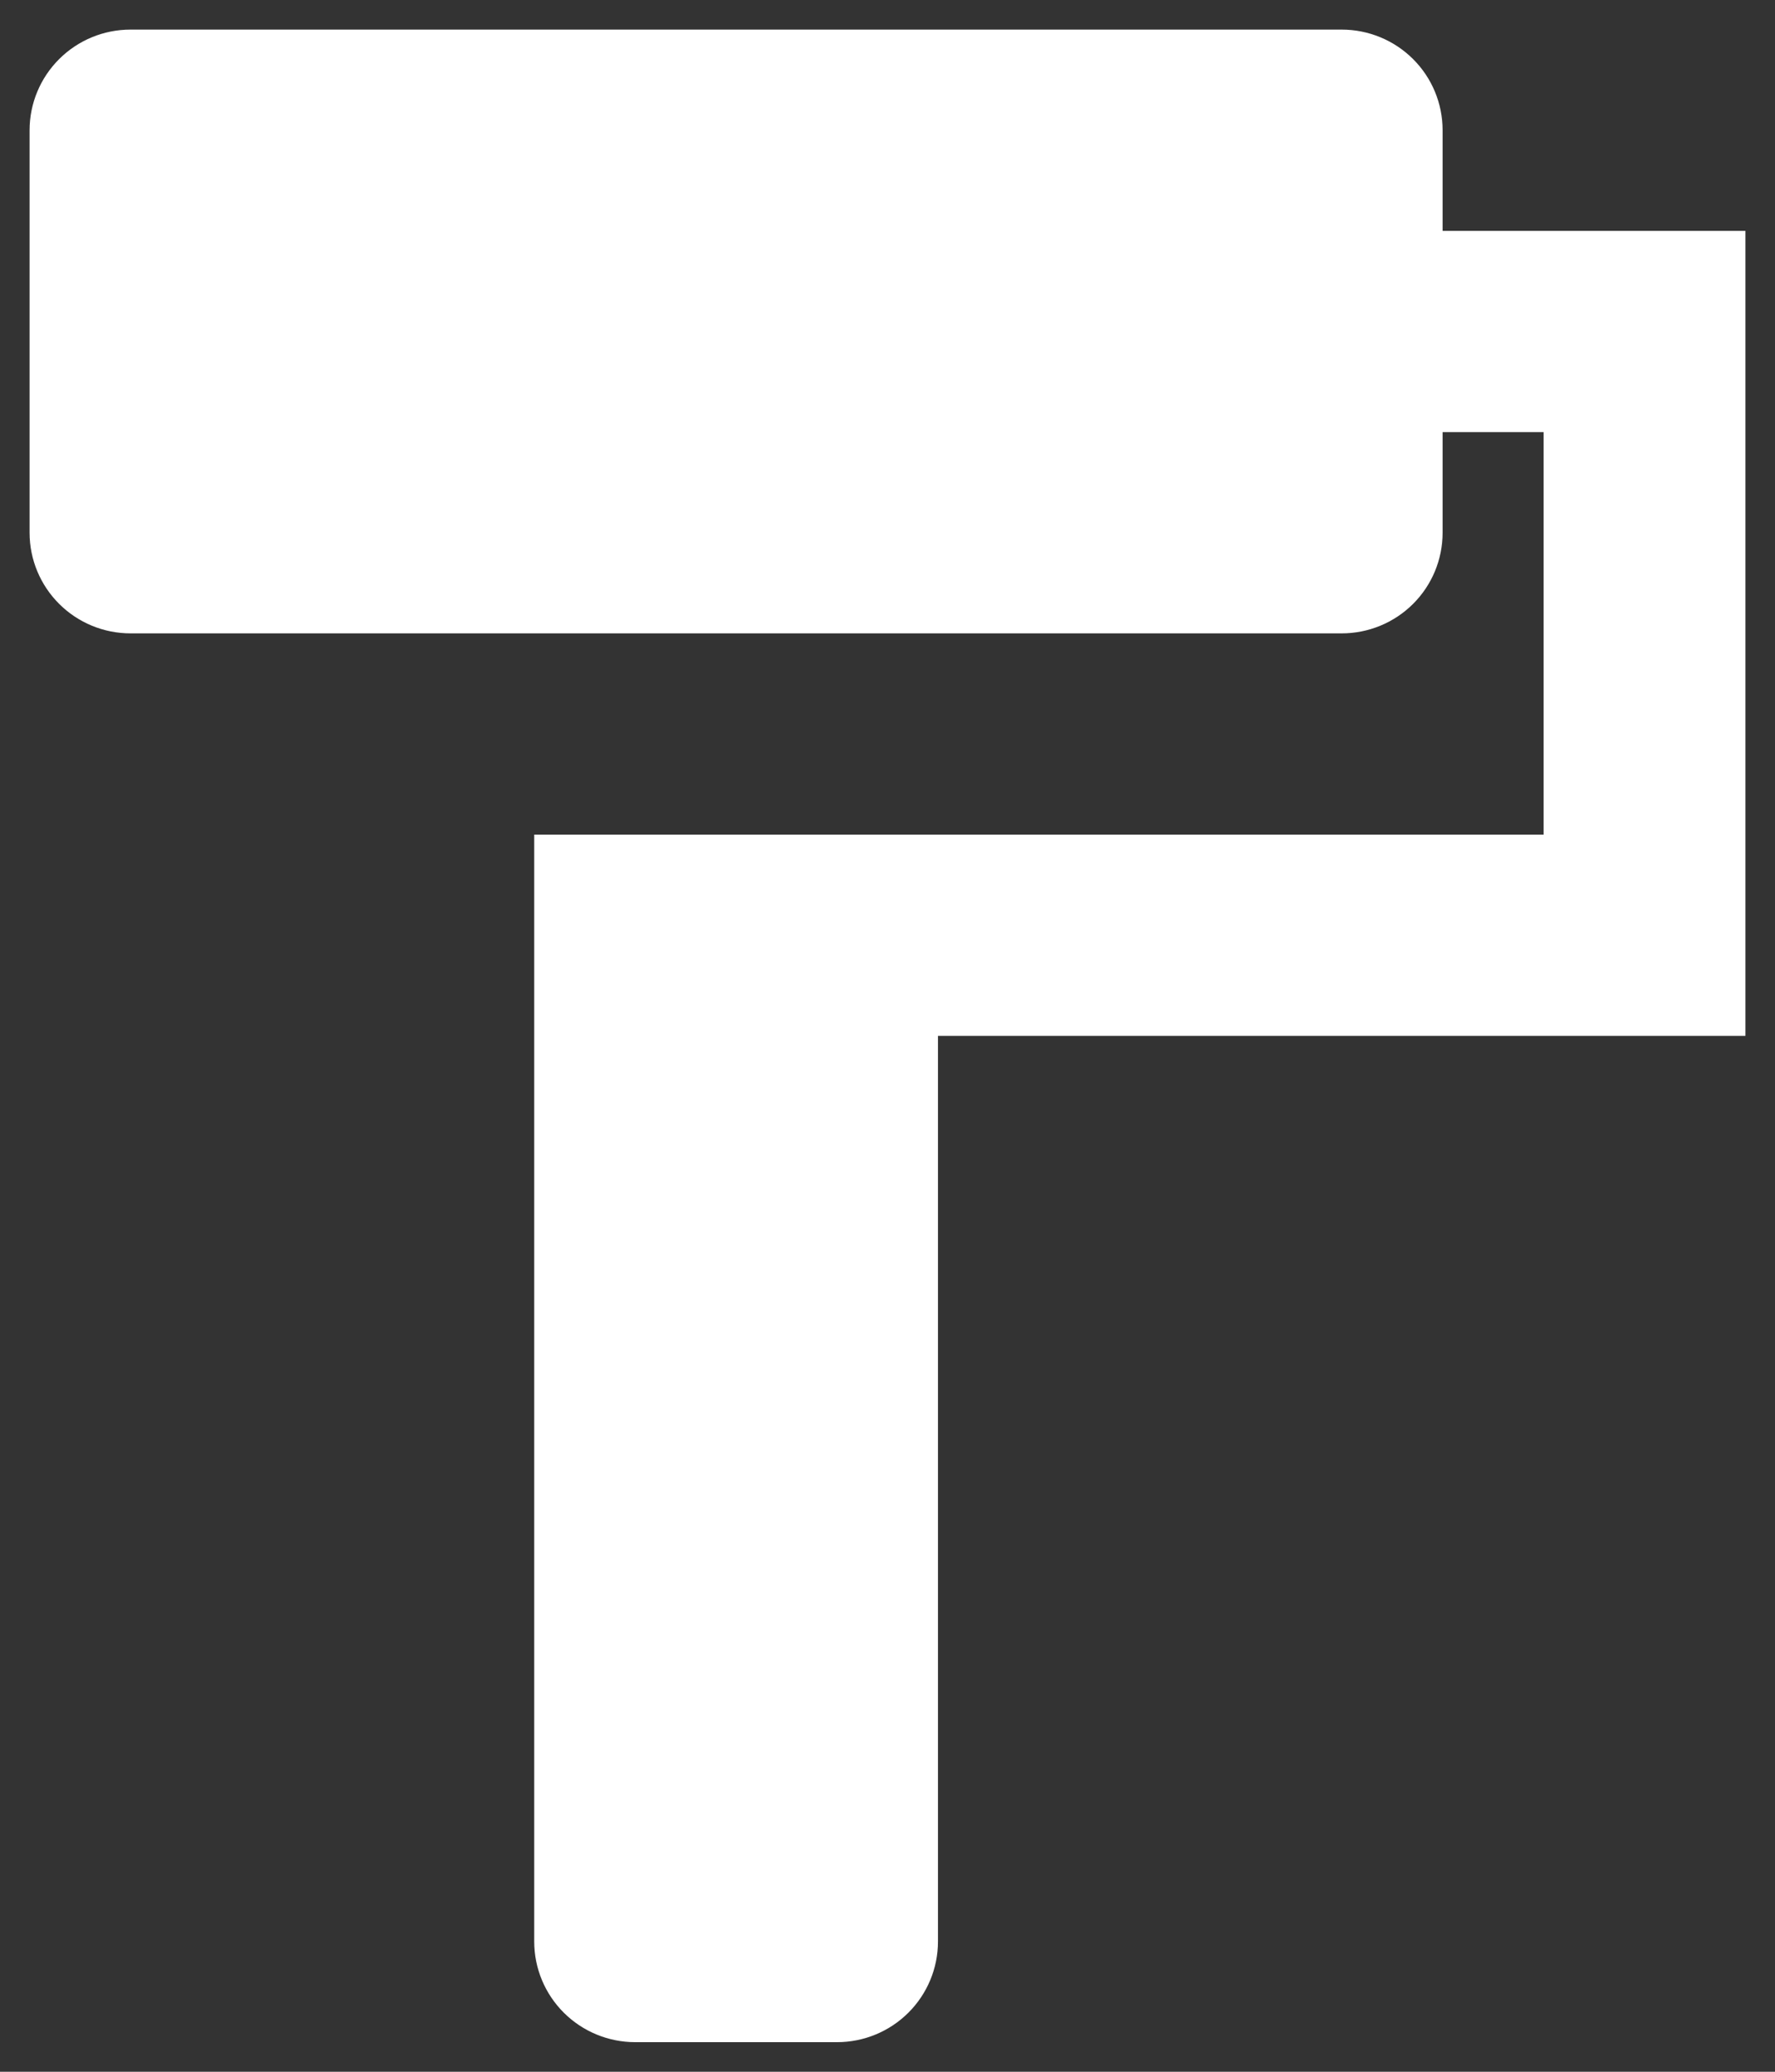 <svg width="30" height="35" viewBox="0 0 30 35" fill="none" xmlns="http://www.w3.org/2000/svg">
<rect x="0" y="0" width="30" height="35" fill="#333333" stroke="none"/>
<path d="M24.382 3.9V2.2C24.382 1.749 24.203 1.317 23.883 0.998C23.563 0.679 23.129 0.5 22.677 0.5H2.206C1.753 0.5 1.32 0.679 1 0.998C0.68 1.317 0.5 1.749 0.5 2.2V9C0.5 9.451 0.68 9.883 1 10.202C1.32 10.521 1.753 10.7 2.206 10.7H22.677C23.129 10.7 23.563 10.521 23.883 10.202C24.203 9.883 24.382 9.451 24.382 9V7.3H26.088V14.1H9.029V32.8C9.029 33.251 9.209 33.683 9.529 34.002C9.849 34.321 10.283 34.5 10.735 34.5H14.147C14.6 34.5 15.033 34.321 15.353 34.002C15.673 33.683 15.853 33.251 15.853 32.8V17.5H29.5V3.9H24.382Z" fill="white"/>
</svg>
